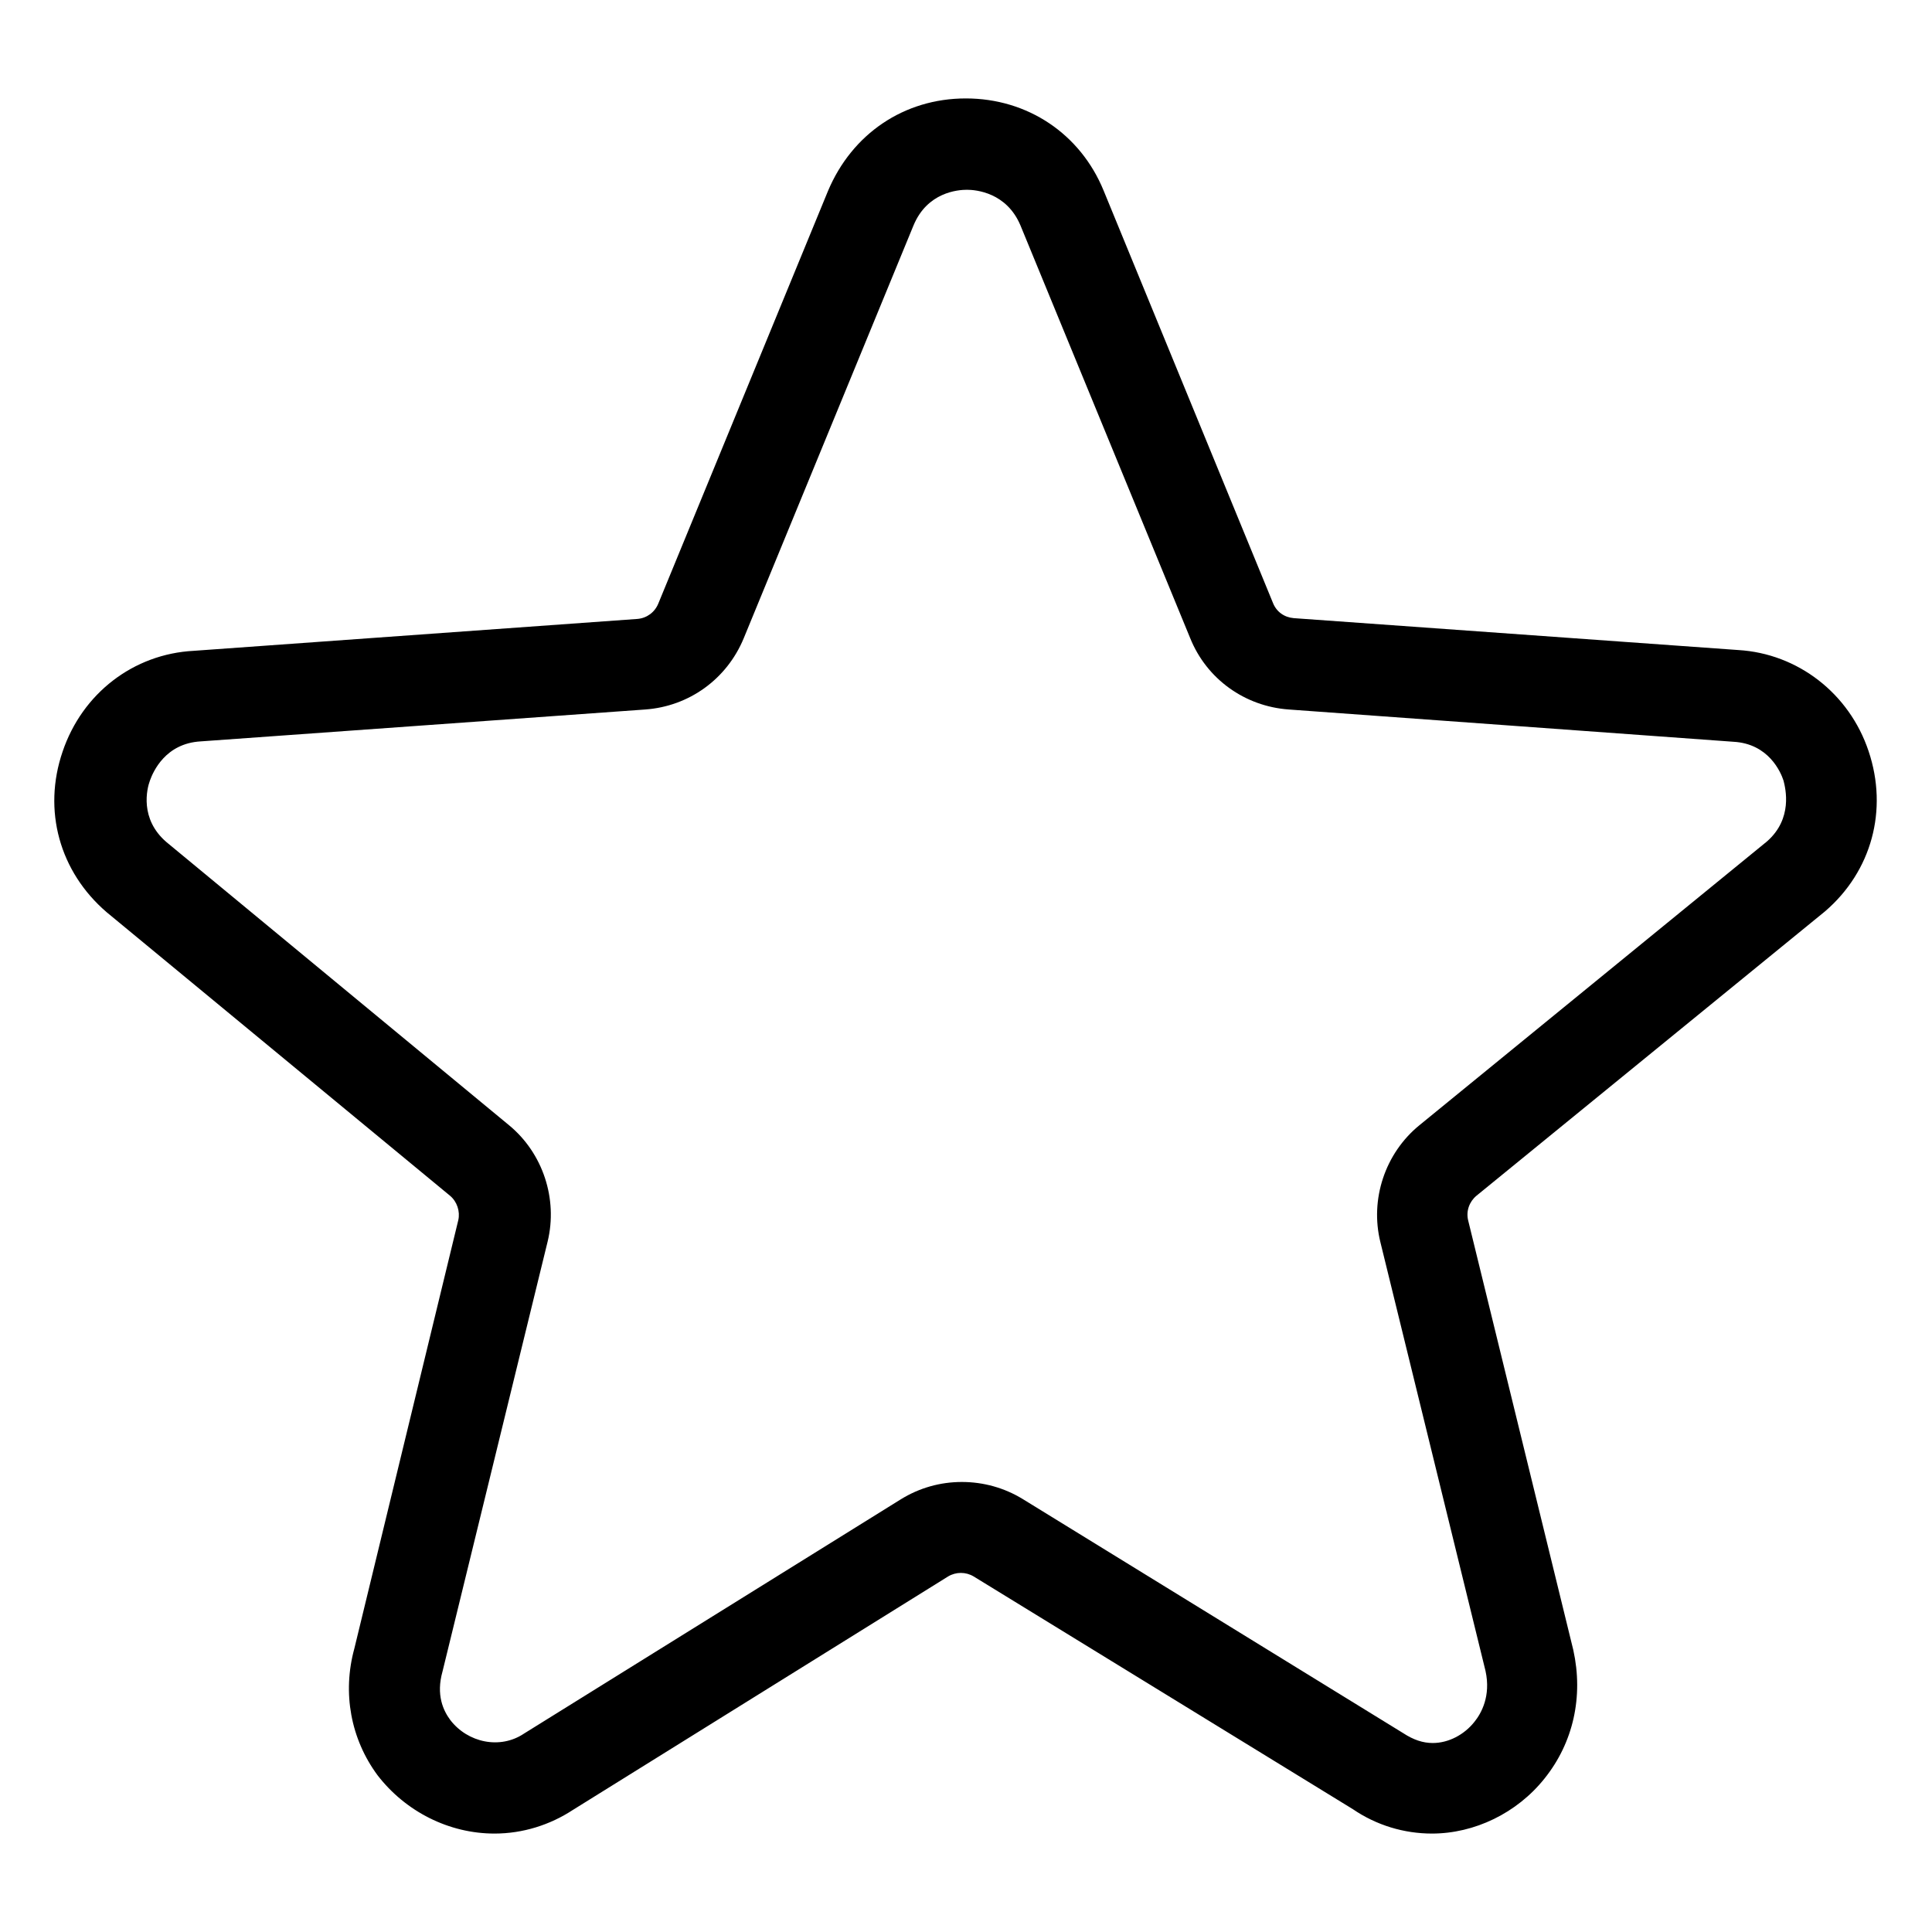 <?xml version="1.0" encoding="utf-8"?>
<!-- Generator: Adobe Illustrator 22.0.1, SVG Export Plug-In . SVG Version: 6.00 Build 0)  -->
<svg version="1.1" id="Capa_1" xmlns="http://www.w3.org/2000/svg" xmlns:xlink="http://www.w3.org/1999/xlink" x="0px" y="0px"
	 viewBox="0 0 490.7 490.7" style="enable-background:new 0 0 490.7 490.7;" xml:space="preserve">
<path d="M441.5,165.1L328.6,157c-2.4-0.2-4.4-1.6-5.3-3.9l-43-104.7C274.4,34,261,25,245.3,25s-28.9,9-35,23.5l-43.1,104.8
	c-0.9,2.2-2.9,3.7-5.3,3.9l-112.7,8.1c-15.3,0.8-28.3,10.8-33.3,25.6c-5.1,14.9-0.8,30.5,11.2,40.8l87.2,72c1.8,1.5,2.6,4,2.1,6.2
	L90,418.7c-3.1,11.3-0.9,23,5.9,32.2c7.1,9.2,18.1,14.8,29.7,14.8c7.2,0,14.1-2.2,19.9-6l95.3-59.3c2-1.2,4.5-1.2,6.5,0l96.3,59.1
	c6,4.1,13,6.2,20.1,6.2c10.8,0,21.6-5.2,28.6-14c7.3-9.1,9.9-20.8,7.3-32.6L372.9,310c-0.6-2.4,0.3-4.8,2.1-6.3l88.5-72.2
	c11.9-10.2,16.1-25.8,11.1-40.7C469.7,176.1,456.6,166,441.5,165.1z M448.8,213.7l-88.3,72.1c-8.7,7.1-12.6,18.8-9.9,29.7
	l26.7,108.9c1.4,6.4-1.1,10.8-2.8,12.9c-2.6,3.3-6.6,5.4-10.6,5.4c-2.5,0-4.9-0.8-7.5-2.5l-96.7-59.5c-4.6-2.8-9.9-4.3-15.4-4.3
	s-10.8,1.5-15.5,4.4l-95.7,59.5c-6.1,4.1-14.3,2.3-18.7-3.4c-1.8-2.4-3.7-6.4-2-12.4l26.7-109.2c2.6-10.8-1.2-22.4-9.8-29.5
	l-87-71.9c-6.9-5.9-5-13.6-4.2-15.7c0.8-2.2,3.9-9.4,12.9-9.9l112.9-8.1c11.1-0.8,20.7-7.7,25-18.1L232,57.3
	c3.5-8.5,11.3-9.1,13.6-9.1s10.1,0.7,13.6,9.1l43.1,104.8c4.2,10.4,13.9,17.3,25,18.1l113,8.2c8.9,0.5,12,7.7,12.7,9.9
	C453.5,200.3,455.4,207.9,448.8,213.7z"/>
</svg>

